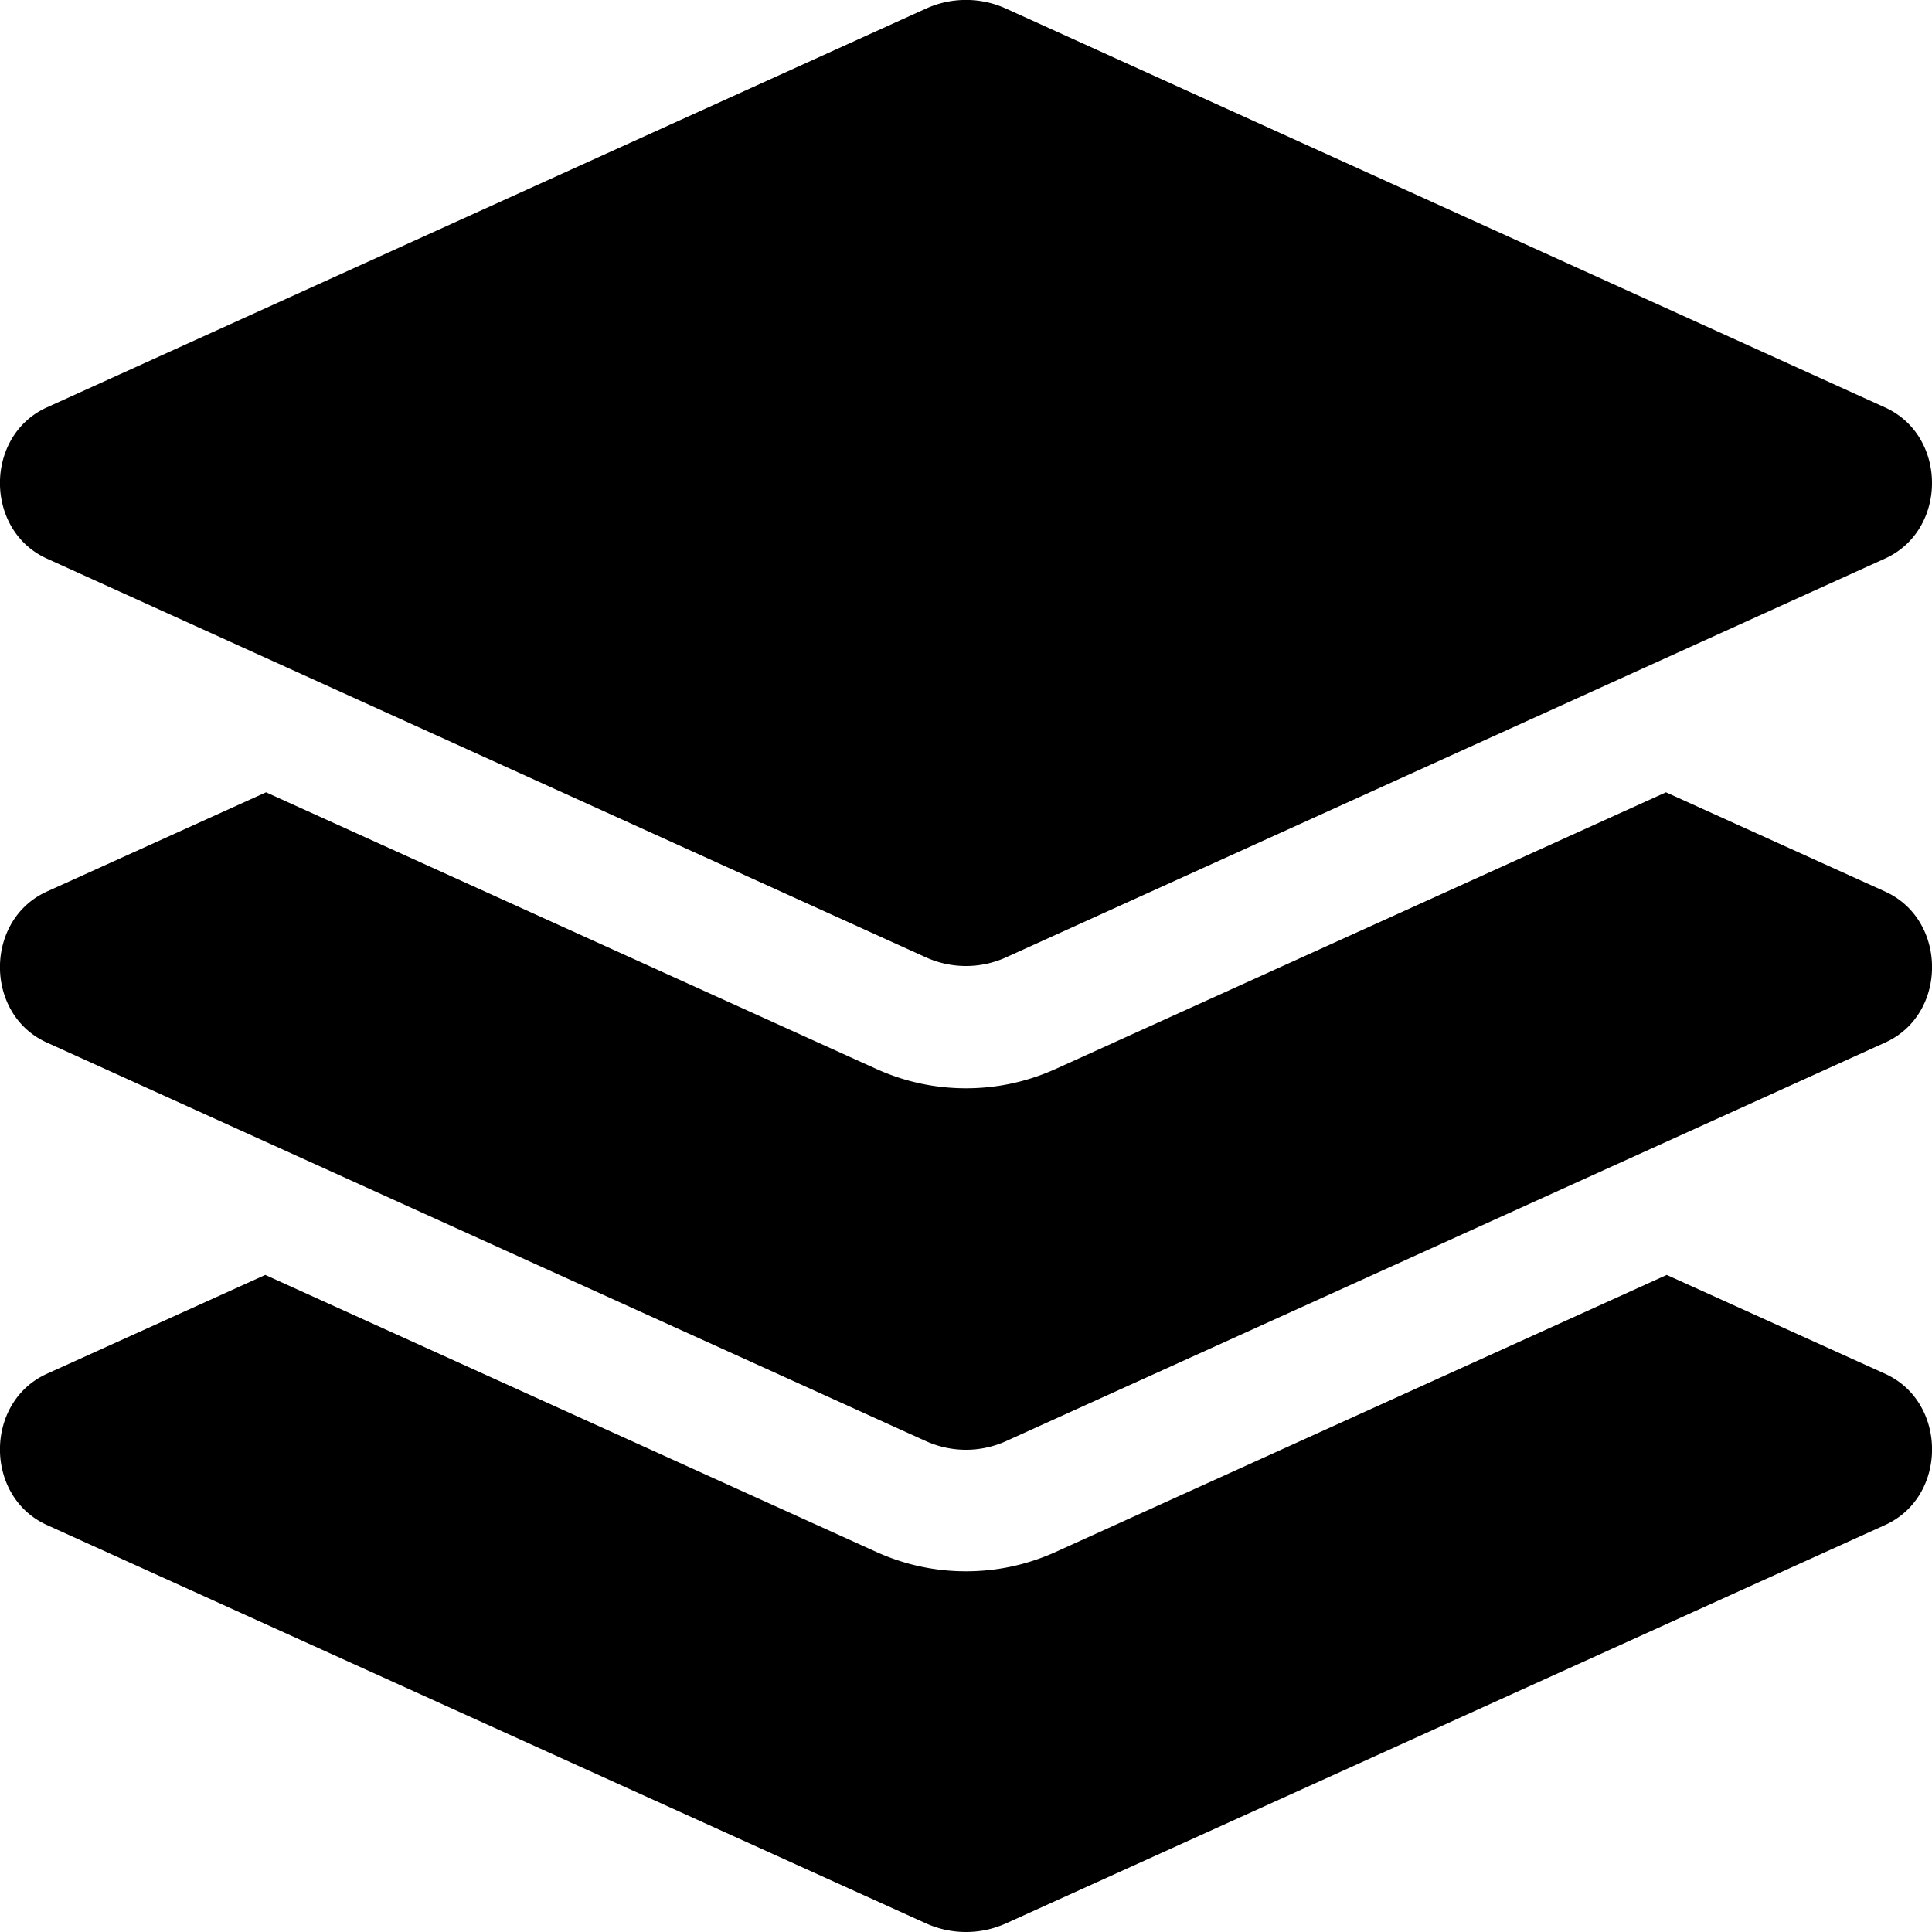 <svg height="1000" width="1000" xmlns="http://www.w3.org/2000/svg"><path d="M24.2 289.1l455 206.4c13.3 6 28.3 6 41.6 0L975.7 289.1c32.4 -14.7 32.4 -63.5 0 -78.2L520.8 4.5a50 -50 0 0 1 -41.6 0l-455 206.4c-32.3 14.7 -32.3 63.5 0 78.2zm951.6 172.4L862.3 410.1 546.6 553.2c-14.8 6.7 -30.4 10.1 -46.6 10.1s-31.8 -3.4 -46.6 -10.1L137.7 410.1 24.2 461.5c-32.3 14.7 -32.3 63.5 0 78.1l455 206.3c13.3 6 28.3 6 41.6 0l455 -206.3c32.3 -14.6 32.3 -63.4 0 -78.1zm0 249.6L862.7 659.9 546.6 803.2c-14.8 6.7 -30.4 10.1 -46.6 10.1s-31.8 -3.4 -46.6 -10.1L137.3 659.9 24.2 711.1c-32.3 14.7 -32.3 63.5 0 78.2l455 206.2c13.3 6 28.3 6 41.6 0l455 -206.2c32.3 -14.7 32.3 -63.5 0 -78.2z"/></svg>